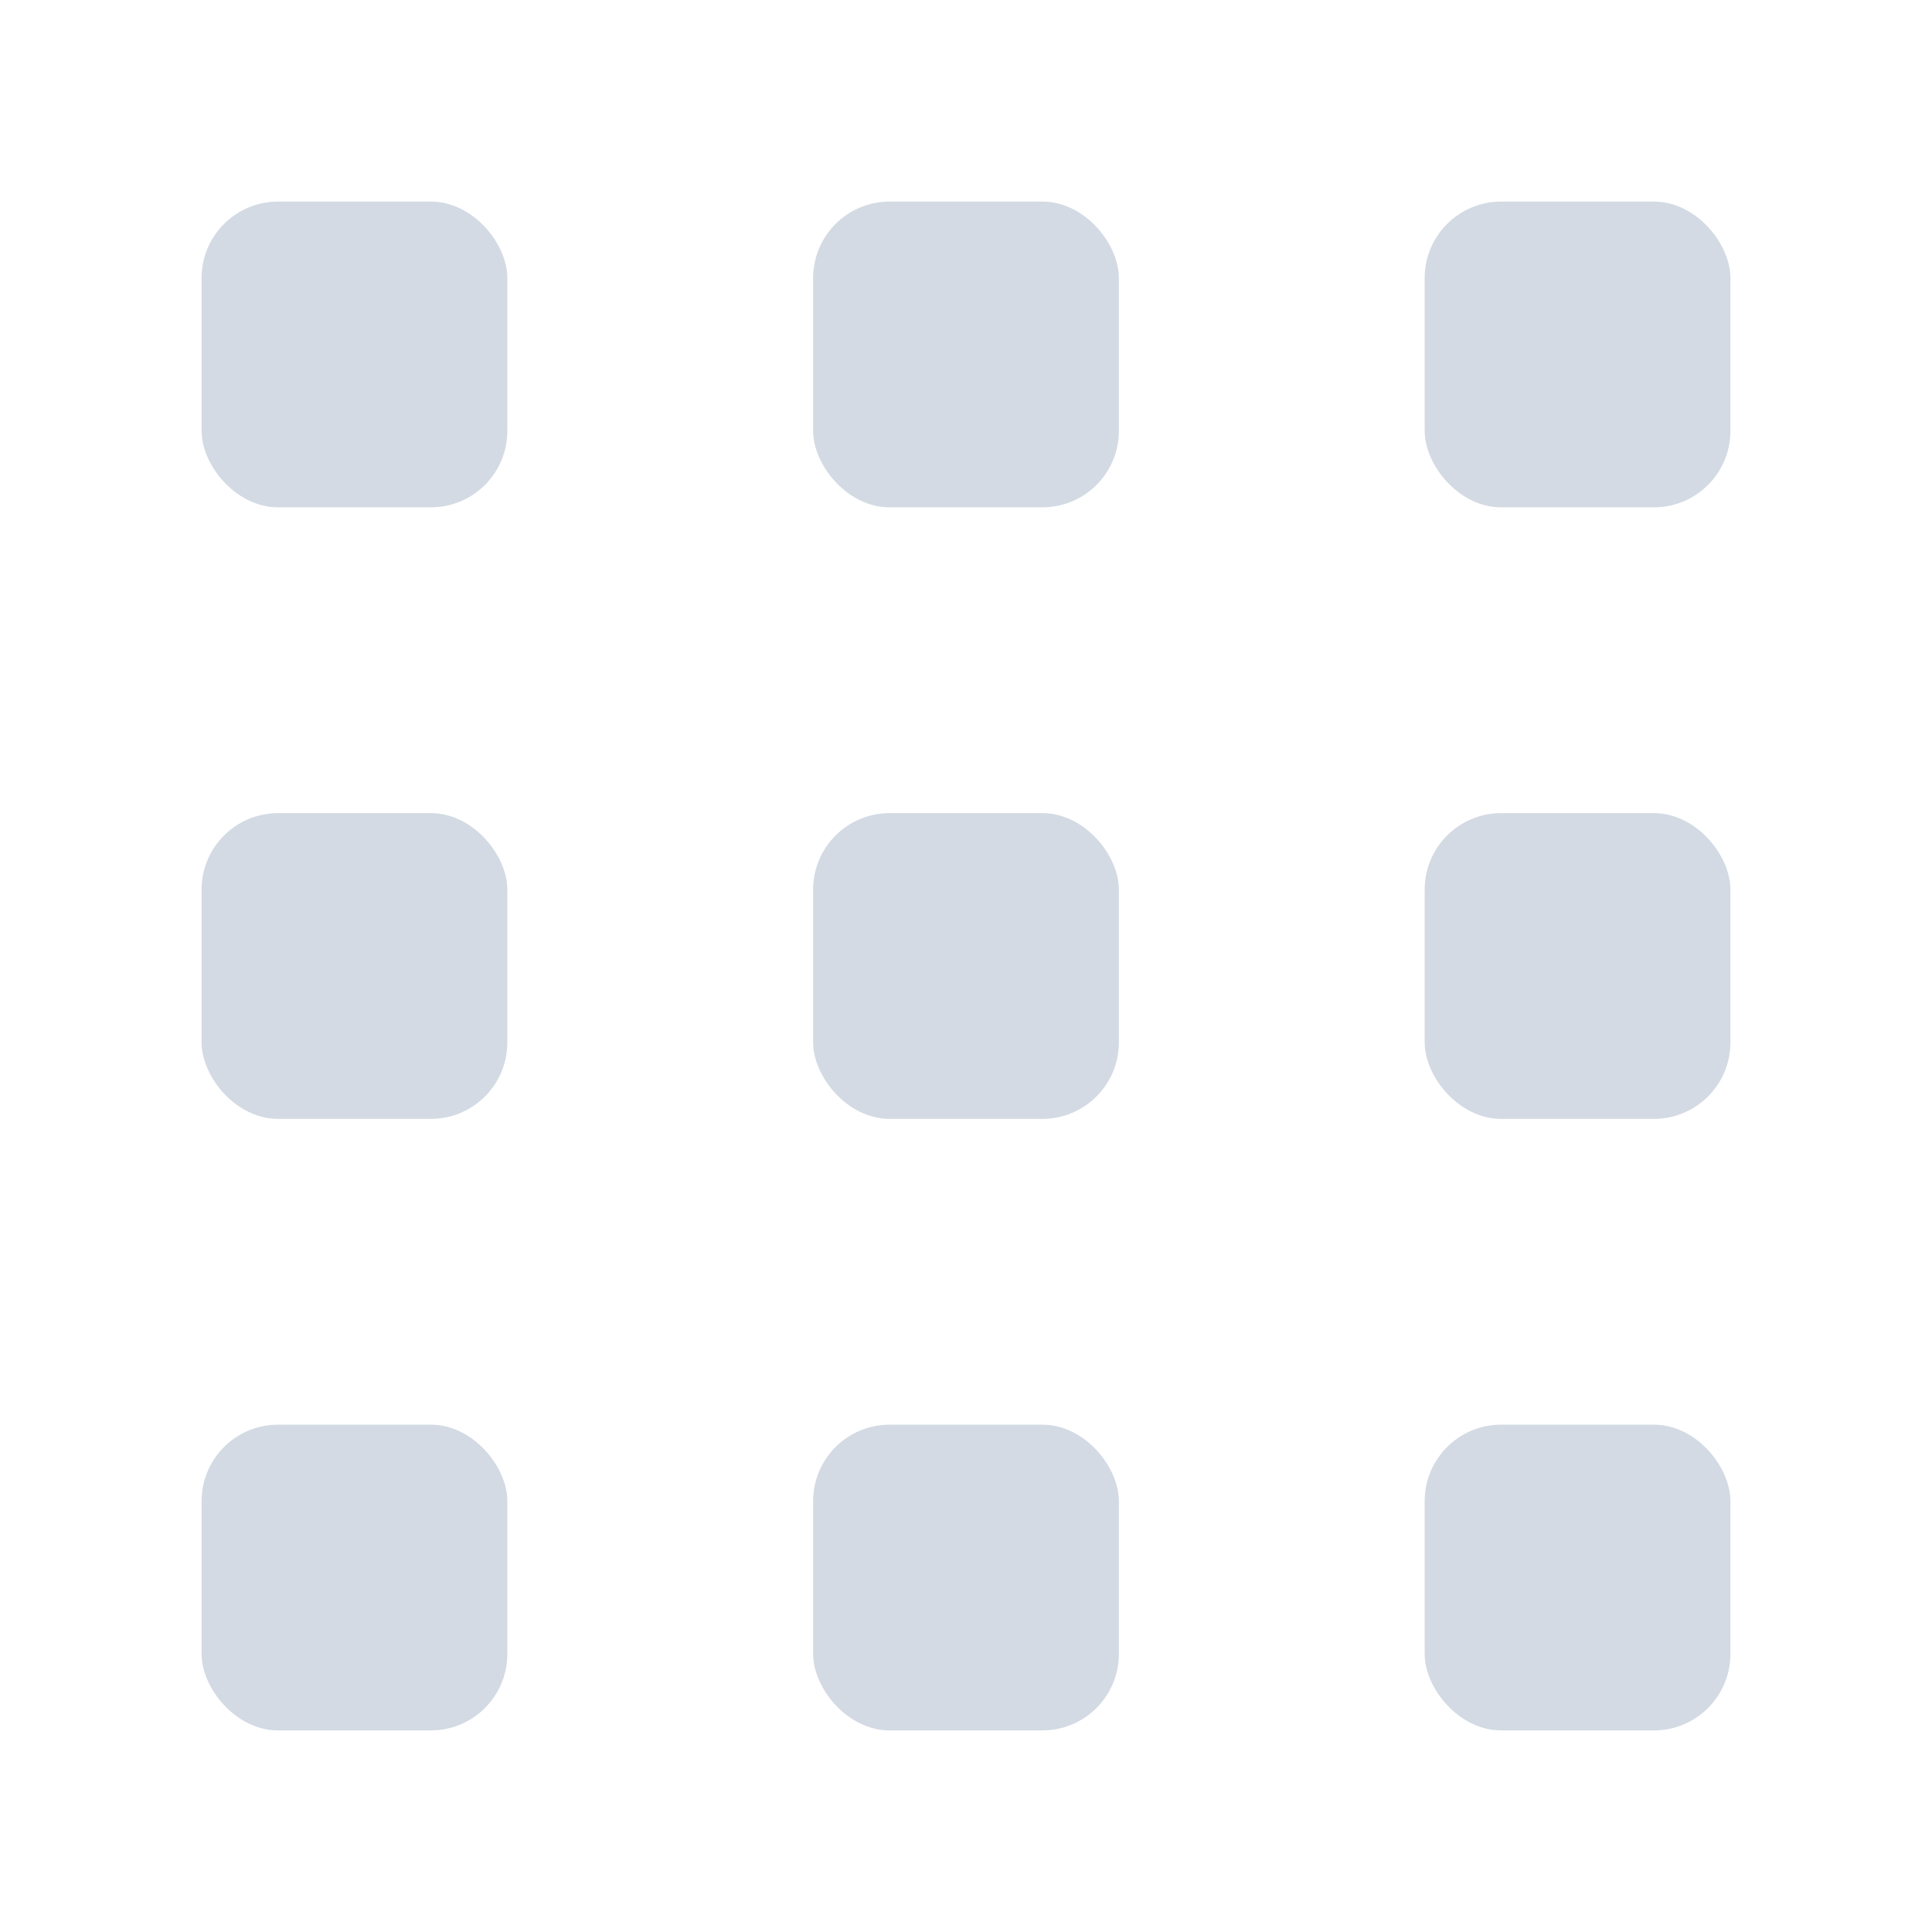 <?xml version="1.0" encoding="UTF-8" standalone="no"?>
<svg
   xmlns:dc="http://purl.org/dc/elements/1.1/"
   xmlns:cc="http://creativecommons.org/ns#"
   xmlns:rdf="http://www.w3.org/1999/02/22-rdf-syntax-ns#"
   xmlns:svg="http://www.w3.org/2000/svg"
   xmlns="http://www.w3.org/2000/svg"
   xmlns:sodipodi="http://sodipodi.sourceforge.net/DTD/sodipodi-0.dtd"
   xmlns:inkscape="http://www.inkscape.org/namespaces/inkscape"
   width="32"
   height="32"
   version="1.1"
   id="svg20"
   sodipodi:docname="view-app-grid-symbolic.svg"
   inkscape:version="0.92.1 r">
  <defs
     id="defs24" />
  <sodipodi:namedview
     pagecolor="#ffffff"
     bordercolor="#666666"
     borderopacity="1"
     objecttolerance="10"
     gridtolerance="10"
     guidetolerance="10"
     inkscape:pageopacity="0"
     inkscape:pageshadow="2"
     inkscape:window-width="1680"
     inkscape:window-height="966"
     id="namedview22"
     showgrid="false"
     inkscape:zoom="14.75"
     inkscape:cx="-19.186441"
     inkscape:cy="8"
     inkscape:window-x="0"
     inkscape:window-y="0"
     inkscape:window-maximized="1"
     inkscape:current-layer="svg20" />
  <g
     id="g4512"
     transform="translate(8,-8)"
     style="fill:#d3dae3;fill-opacity:1">
    <rect
       id="rect2"
       ry="1.266"
       rx="1.266"
       y="11.339"
       x="-4.661"
       height="5.064"
       width="5.064"
       style="fill:#d3dae3;stroke-width:2.532;fill-opacity:1" />
    <rect
       id="rect4"
       ry="1.266"
       rx="1.266"
       y="11.339"
       x="5.468"
       height="5.064"
       width="5.064"
       style="fill:#d3dae3;stroke-width:2.532;fill-opacity:1" />
    <rect
       id="rect6"
       ry="1.266"
       rx="1.266"
       y="11.339"
       x="15.597"
       height="5.064"
       width="5.064"
       style="fill:#d3dae3;stroke-width:2.532;fill-opacity:1" />
    <rect
       id="rect8"
       ry="1.266"
       rx="1.266"
       y="21.468"
       x="-4.661"
       height="5.064"
       width="5.064"
       style="fill:#d3dae3;stroke-width:2.532;fill-opacity:1" />
    <rect
       id="rect10"
       ry="1.266"
       rx="1.266"
       y="21.468"
       x="5.468"
       height="5.064"
       width="5.064"
       style="fill:#d3dae3;stroke-width:2.532;fill-opacity:1" />
    <rect
       id="rect12"
       ry="1.266"
       rx="1.266"
       y="21.468"
       x="15.597"
       height="5.064"
       width="5.064"
       style="fill:#d3dae3;stroke-width:2.532;fill-opacity:1" />
    <rect
       id="rect14"
       ry="1.266"
       rx="1.266"
       y="31.597"
       x="-4.661"
       height="5.064"
       width="5.064"
       style="fill:#d3dae3;stroke-width:2.532;fill-opacity:1" />
    <rect
       id="rect16"
       ry="1.266"
       rx="1.266"
       y="31.597"
       x="5.468"
       height="5.064"
       width="5.064"
       style="fill:#d3dae3;stroke-width:2.532;fill-opacity:1" />
    <rect
       id="rect18"
       ry="1.266"
       rx="1.266"
       y="31.597"
       x="15.597"
       height="5.064"
       width="5.064"
       style="fill:#d3dae3;stroke-width:2.532;fill-opacity:1" />
  </g>
</svg>
